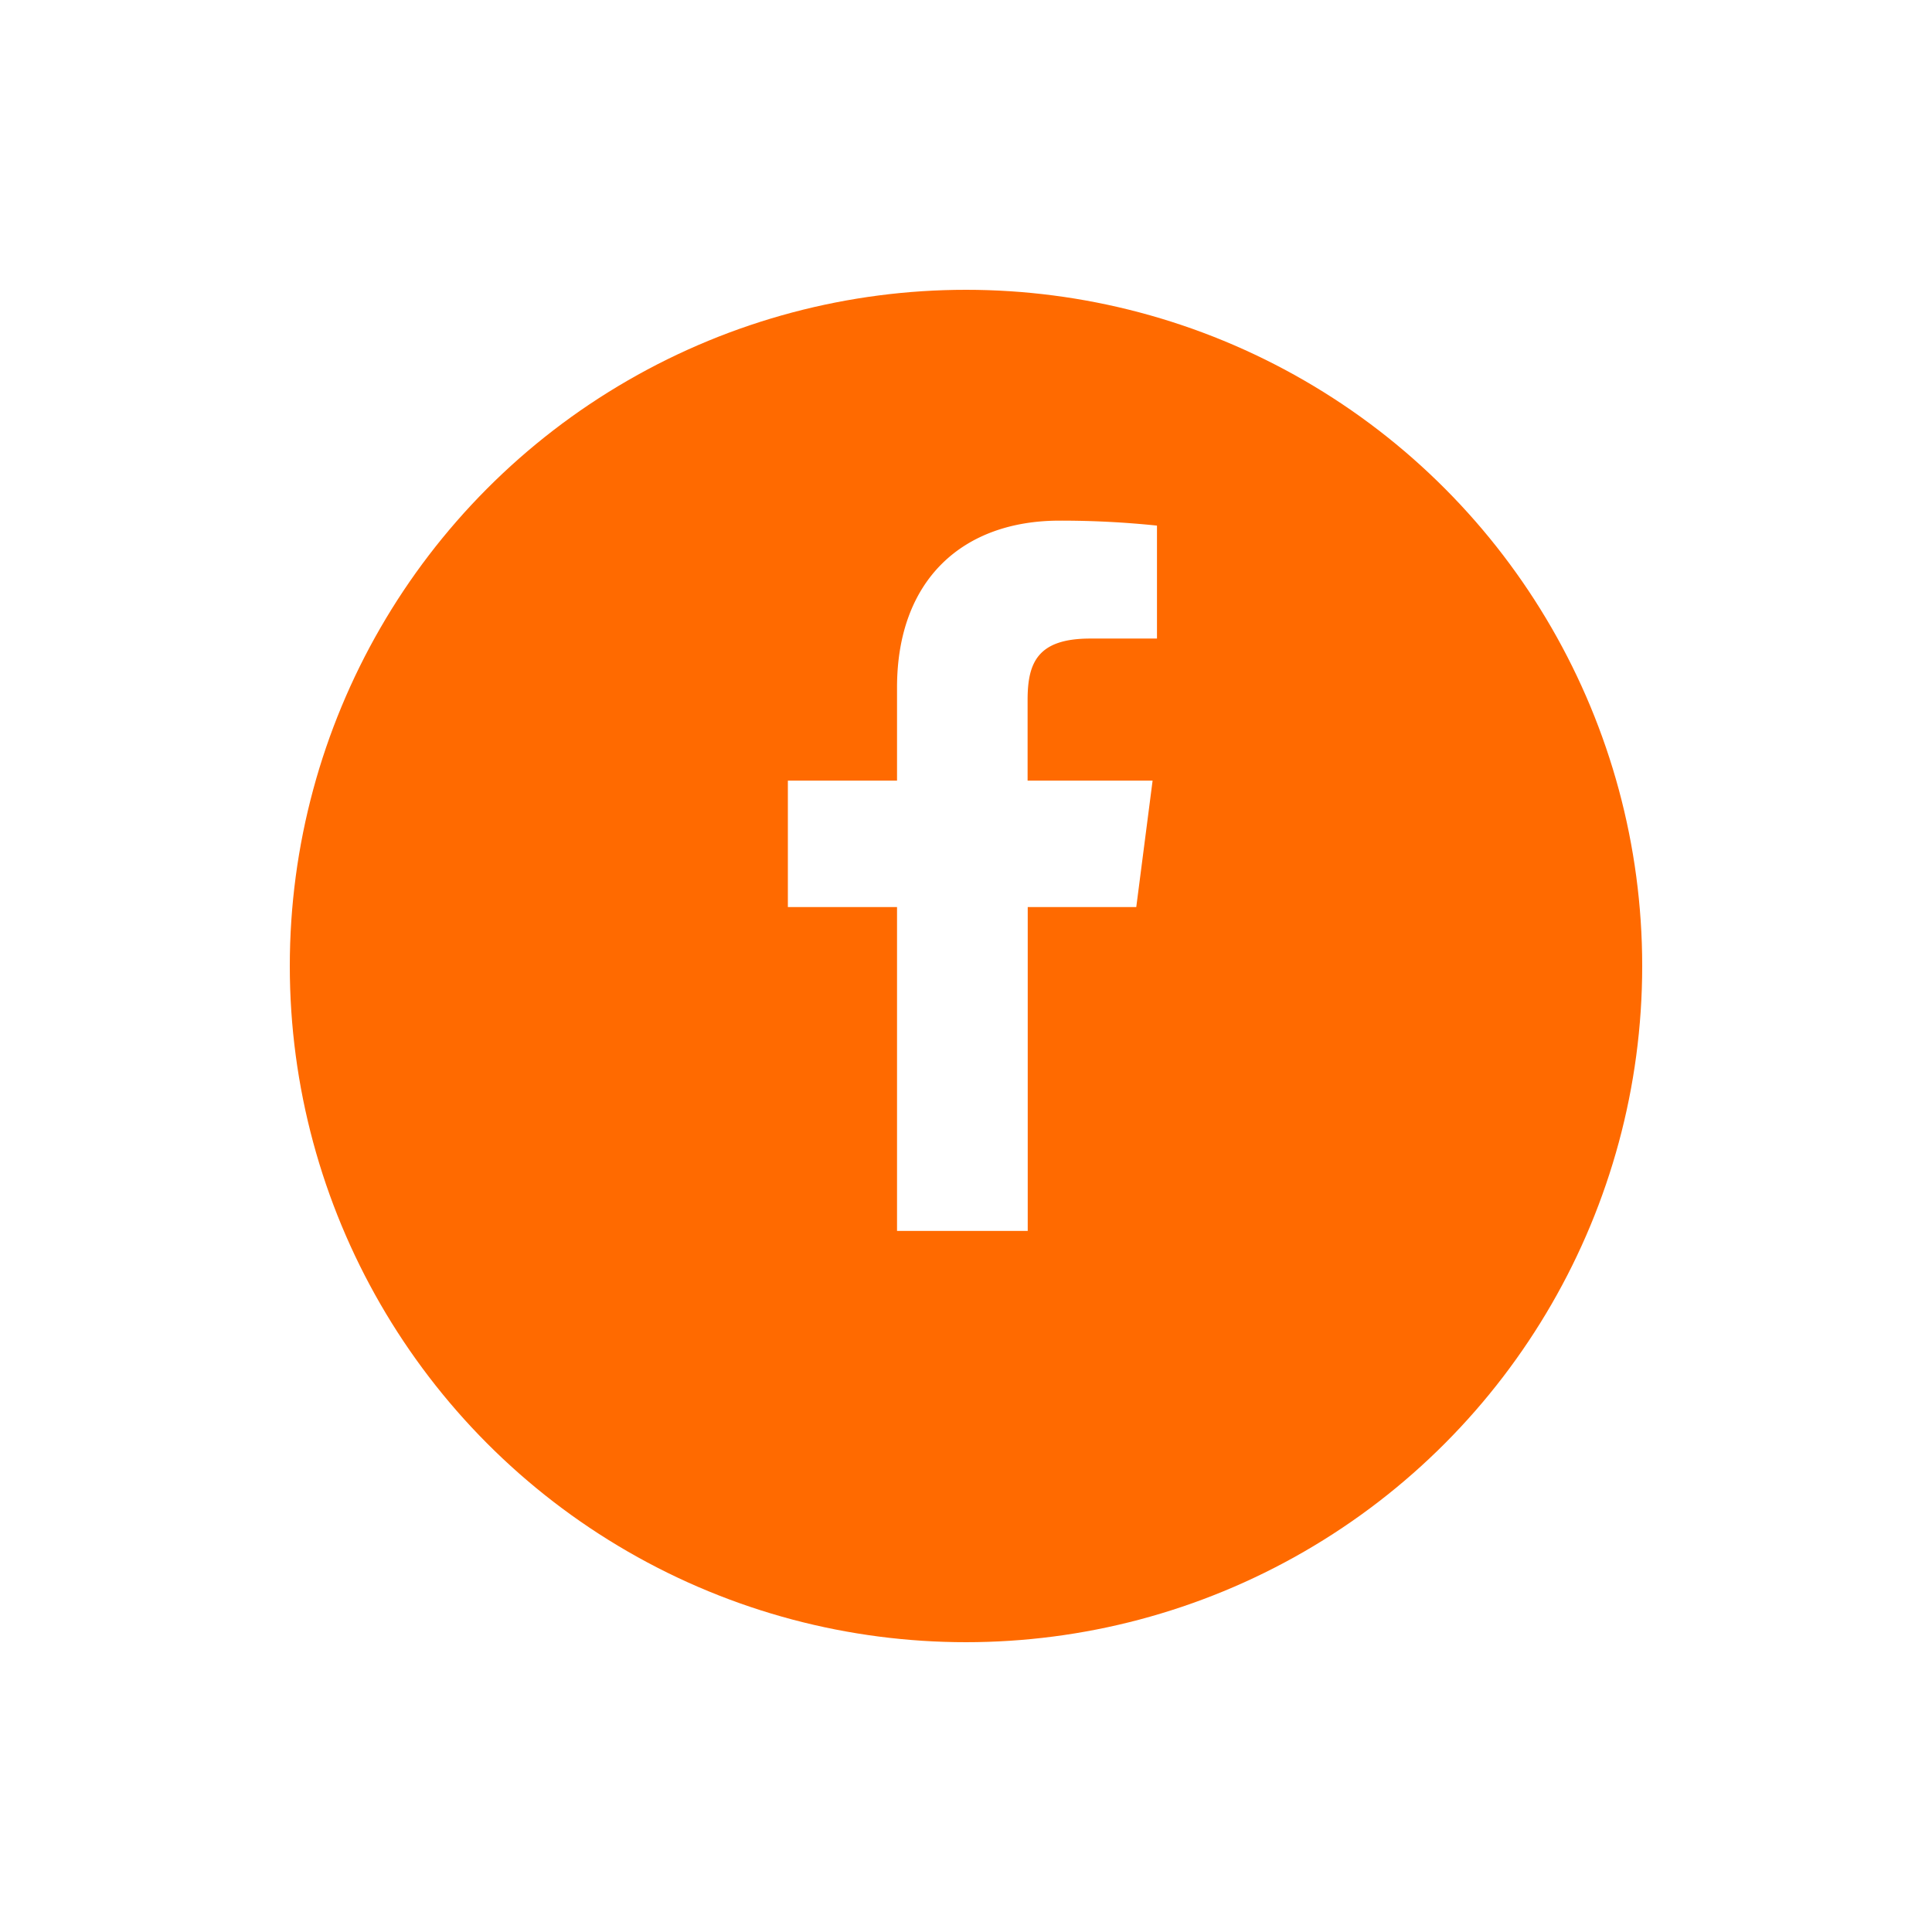 <svg xmlns="http://www.w3.org/2000/svg" xmlns:xlink="http://www.w3.org/1999/xlink" width="60" height="60" viewBox="0 0 60 60"><defs><filter id="Ellipse_600" x="0" y="0" width="60" height="60" filterUnits="userSpaceOnUse"><feOffset dy="3" input="SourceAlpha"/><feGaussianBlur stdDeviation="3" result="blur"/><feFlood flood-opacity="0.161"/><feComposite operator="in" in2="blur"/><feComposite in="SourceGraphic"/></filter></defs><g id="Group_695" data-name="Group 695" transform="translate(-786.5 -3573)"><g transform="matrix(1, 0, 0, 1, 786.5, 3573)" filter="url(#Ellipse_600)"><circle id="Ellipse_600-2" data-name="Ellipse 600" cx="21" cy="21" r="21" transform="translate(9 6)" fill="#ff6a00"/></g><path id="Path_58094" data-name="Path 58094" d="M16,5.662h2.073V2.154A28.8,28.8,0,0,0,15.047,2C12.047,2,10,3.831,10,7.184v2.89H6.61V14H10V24.058h4.059V14H17.43l.507-3.926H14.055V7.57C14.055,6.412,14.363,5.662,16,5.662Z" transform="translate(804.358 3587.169)" fill="#fff"/></g></svg>
